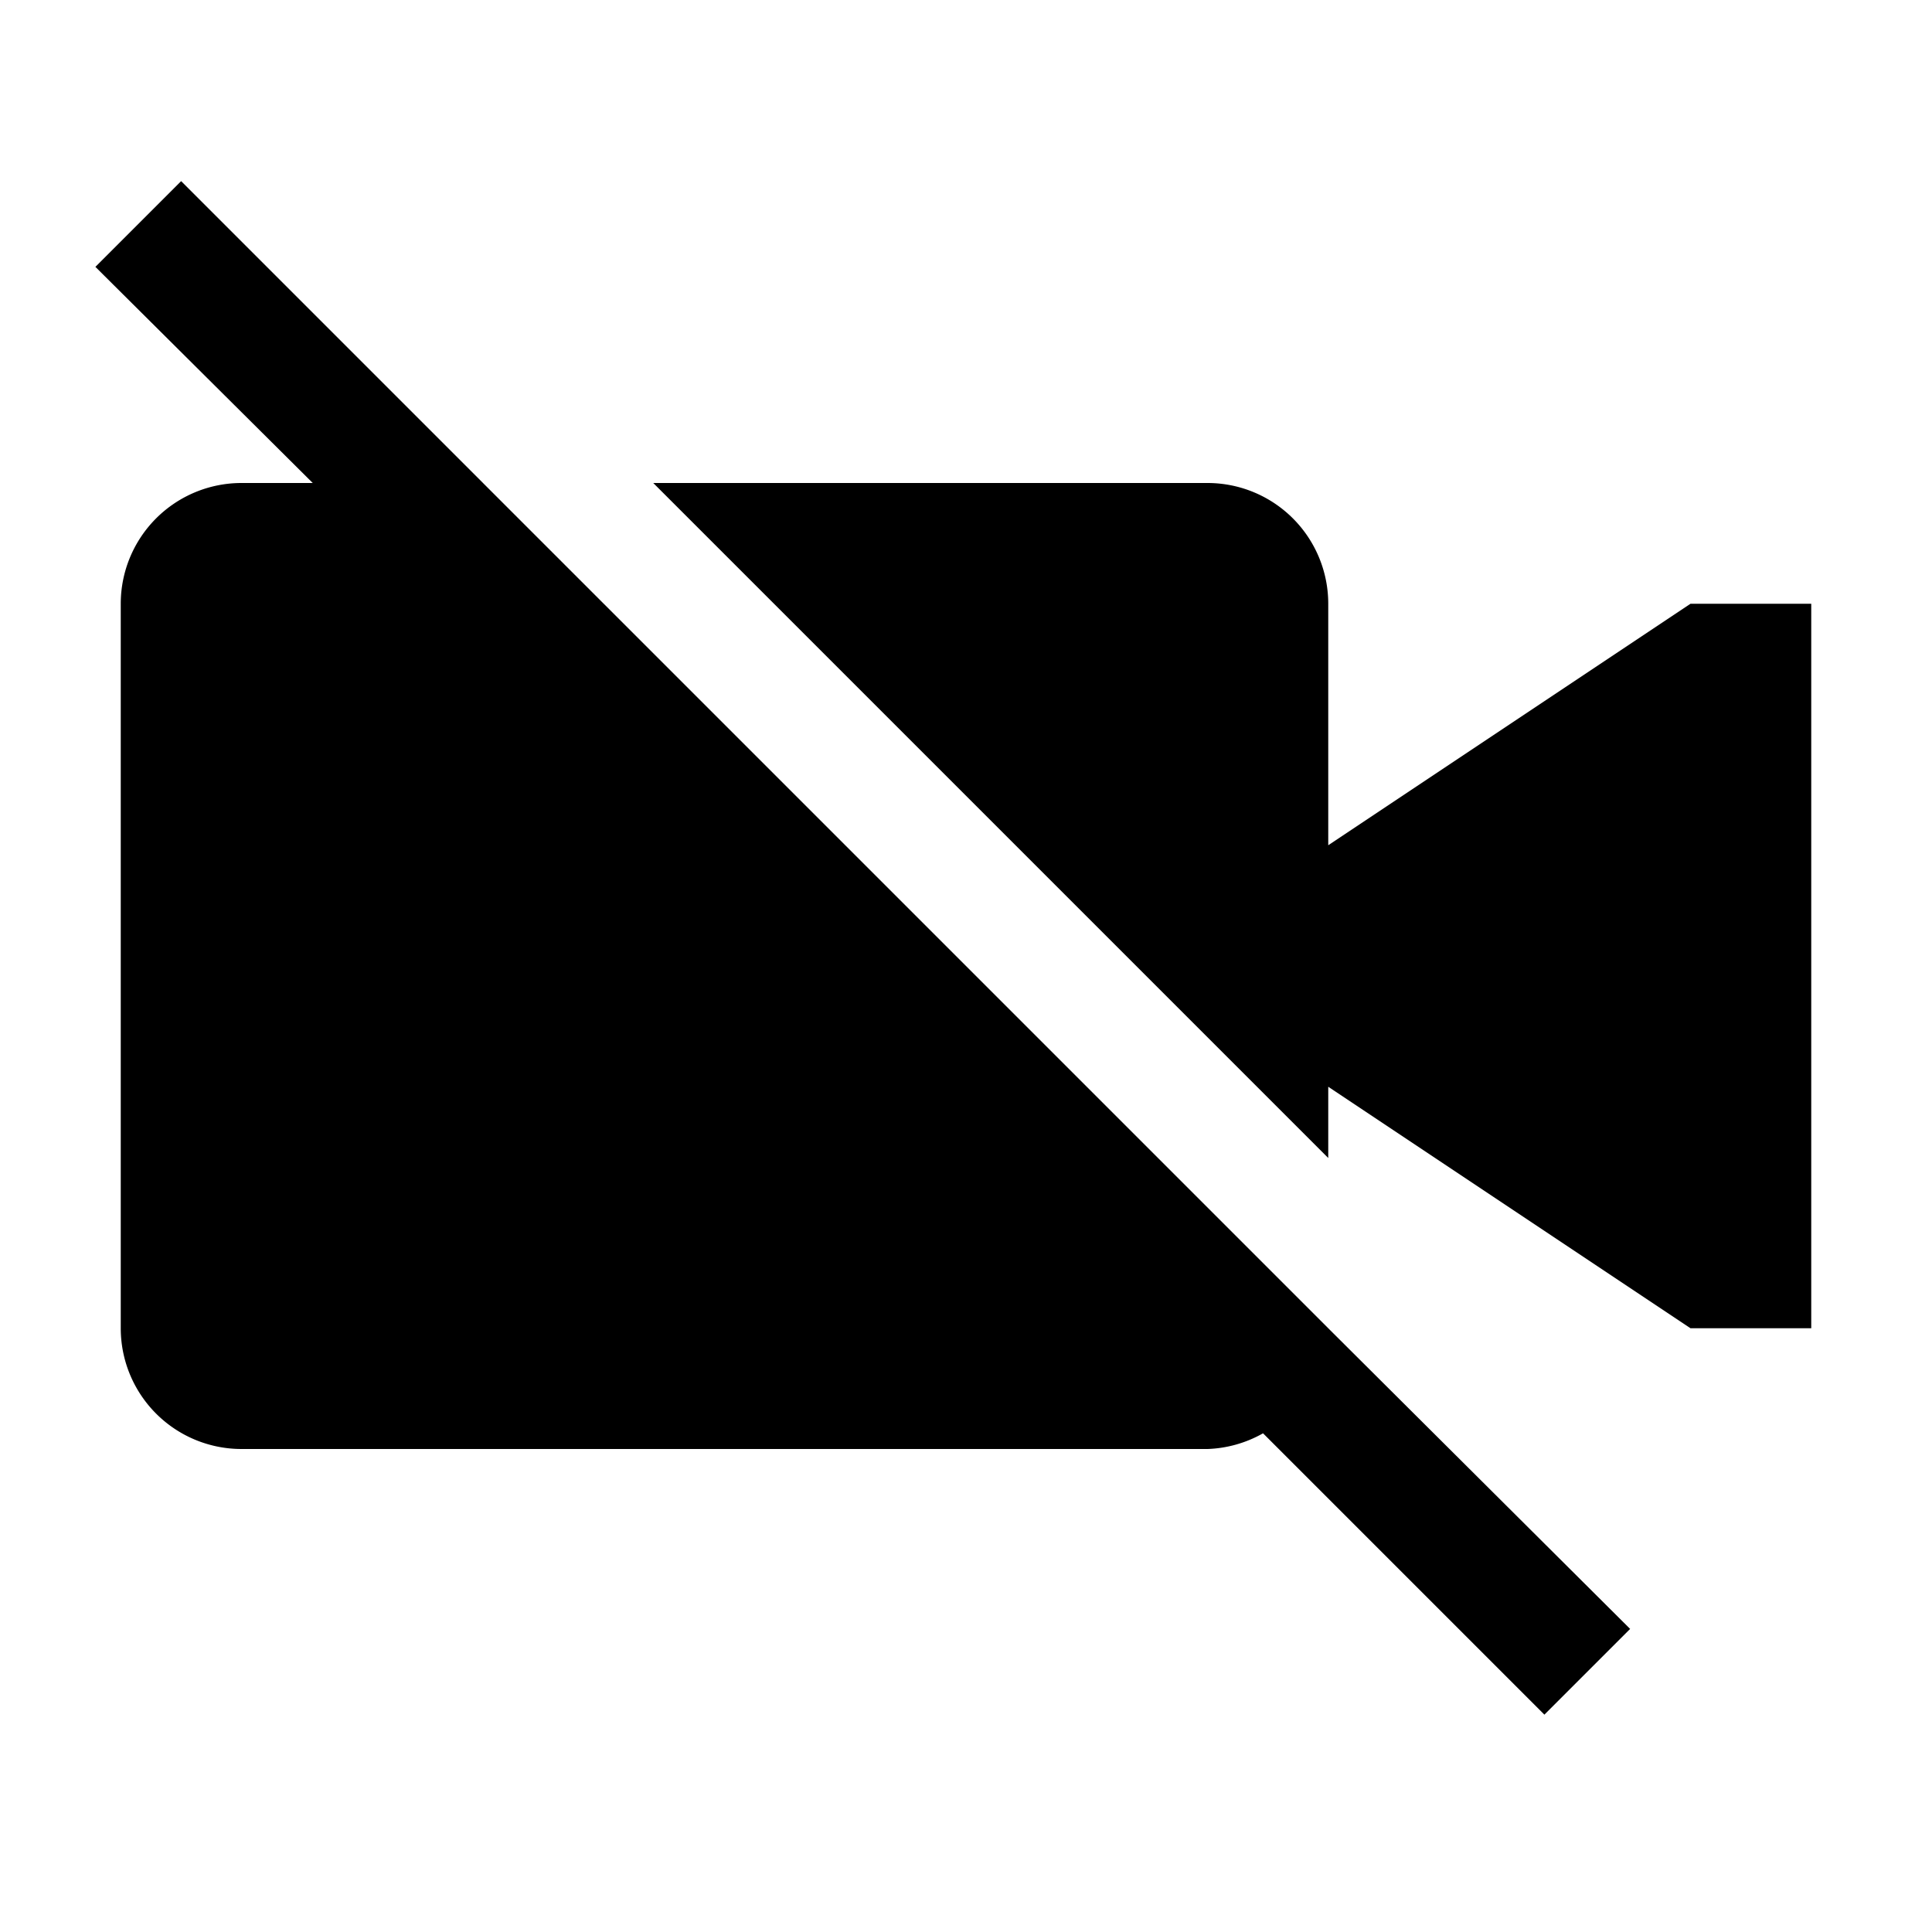 <svg xmlns="http://www.w3.org/2000/svg" width="16" height="16" viewBox="0 0 16 16">
    <path d="M15,5v6H14L11,9v.59L5.41,4H10a1,1,0,0,1,1,1V7l3-2ZM4,4,1.5,1.5l-.71.71L2.59,4H2A1,1,0,0,0,1,5v6a1,1,0,0,0,1,1h8a1,1,0,0,0,.46-.13l2.33,2.33.71-.71L11,11Z"/>
</svg>
